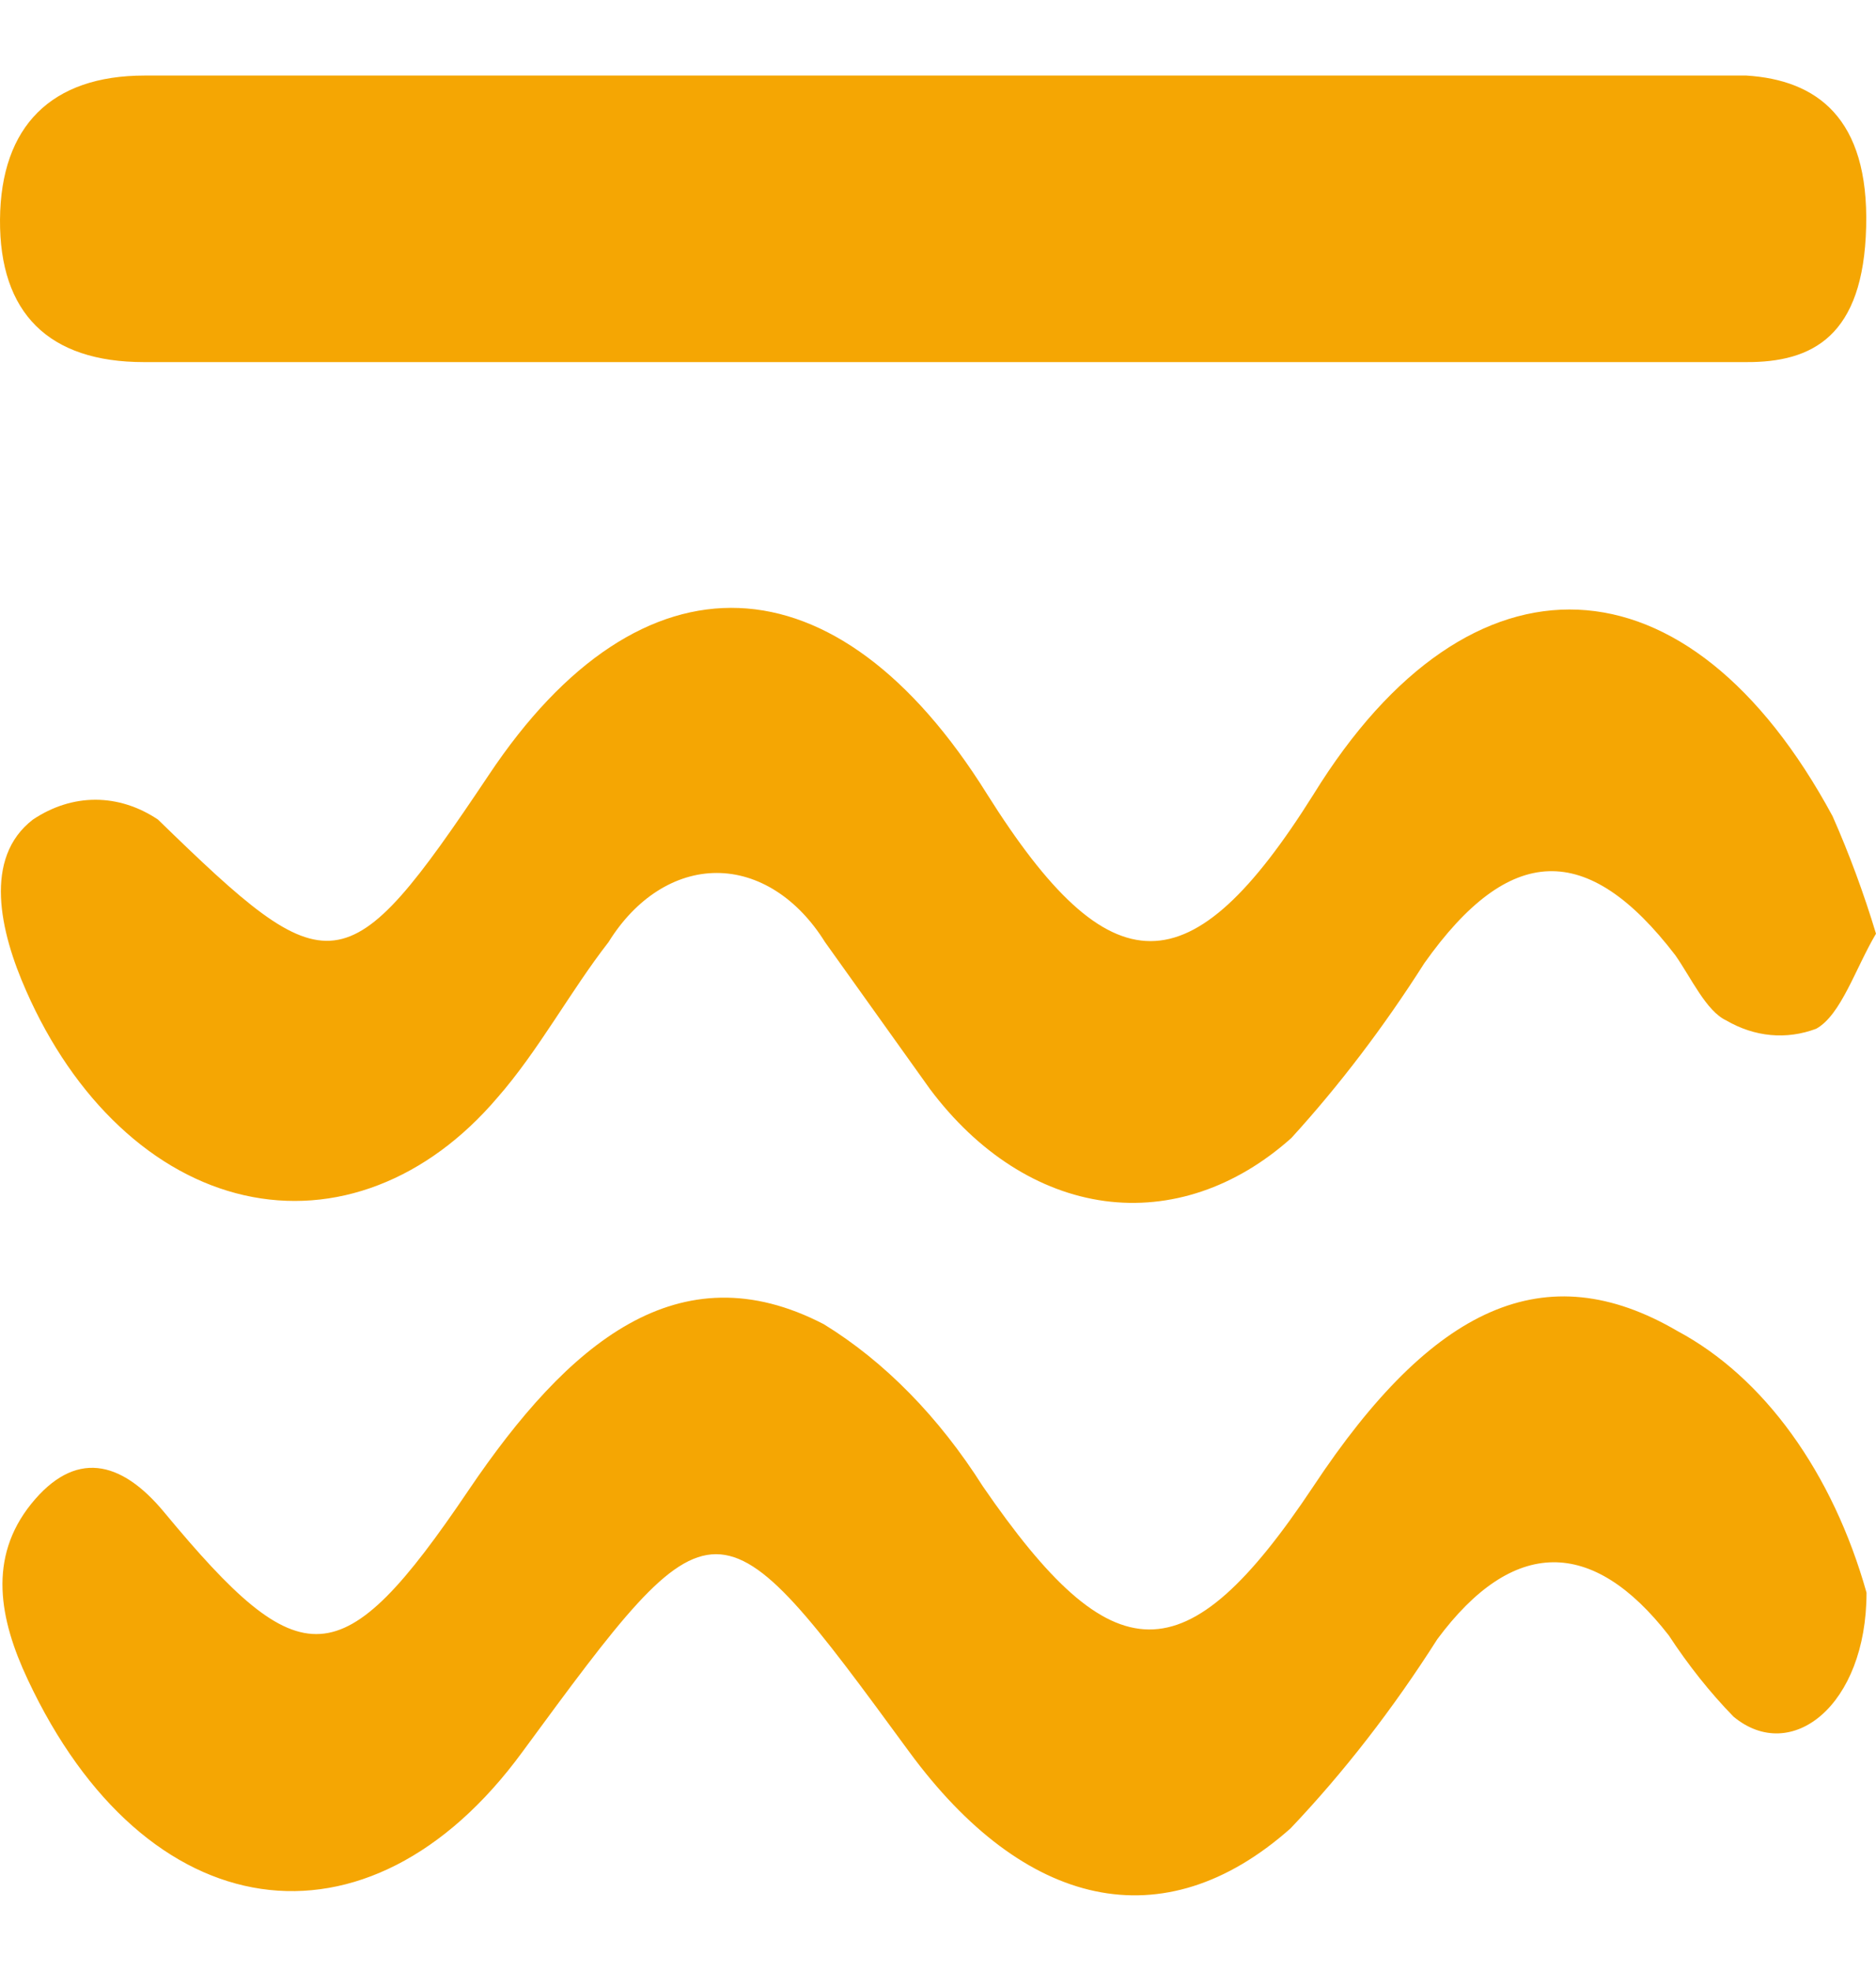 <svg width="20" height="21" viewBox="0 0 20 21" fill="none" xmlns="http://www.w3.org/2000/svg">
<path d="M20 9.948C19.78 10.319 19.627 10.815 19.362 10.961C19.044 11.08 18.707 11.049 18.403 10.872C18.19 10.773 18.029 10.418 17.861 10.178C16.921 8.952 16.088 8.988 15.185 10.262C14.753 10.941 14.278 11.565 13.767 12.125C13.175 12.654 12.474 12.89 11.776 12.796C11.077 12.701 10.422 12.281 9.914 11.603C9.541 11.081 9.168 10.559 8.795 10.037C8.651 9.806 8.474 9.621 8.275 9.494C8.076 9.367 7.86 9.301 7.641 9.301C7.422 9.301 7.206 9.367 7.007 9.494C6.808 9.621 6.631 9.806 6.488 10.037C6.081 10.559 5.741 11.196 5.301 11.697C4.931 12.131 4.499 12.448 4.033 12.627C3.568 12.806 3.081 12.843 2.604 12.735C2.128 12.627 1.674 12.377 1.273 12.001C0.872 11.626 0.533 11.134 0.28 10.559C-0.003 9.922 -0.179 9.139 0.351 8.732C0.559 8.593 0.787 8.521 1.017 8.521C1.248 8.521 1.476 8.593 1.684 8.732C3.52 10.517 3.684 10.538 5.211 8.257C6.842 5.809 8.921 5.893 10.523 8.461C11.837 10.549 12.695 10.549 14.005 8.461C15.678 5.752 18 5.851 19.537 8.696C19.714 9.096 19.869 9.515 20 9.948Z" fill="#F5A603"/>
<path d="M19.899 16.969C19.899 18.17 19.097 18.801 18.481 18.29C18.231 18.034 18 17.743 17.79 17.423C16.977 16.379 16.129 16.379 15.323 17.465C14.851 18.207 14.327 18.882 13.759 19.48C12.4 20.686 10.918 20.331 9.694 18.666C7.634 15.857 7.634 15.857 5.569 18.666C3.923 20.915 1.546 20.565 0.295 17.893C-0.007 17.251 -0.13 16.599 0.332 16.024C0.795 15.45 1.284 15.549 1.751 16.113C3.214 17.877 3.64 17.883 4.995 15.878C6.055 14.312 7.234 13.305 8.783 14.109C9.431 14.507 10.009 15.097 10.478 15.836C11.863 17.851 12.636 17.888 14.002 15.836C15.274 13.916 16.473 13.357 17.884 14.182C18.34 14.426 18.754 14.799 19.101 15.279C19.448 15.759 19.72 16.334 19.899 16.969Z" fill="#F5A603"/>
<path d="M9.929 3.858H1.534C0.519 3.858 -0.007 3.336 7.8325e-05 2.339C0.008 1.342 0.549 0.805 1.542 0.805H18.619C19.366 0.852 19.925 1.254 19.895 2.418C19.866 3.582 19.324 3.863 18.611 3.858C16.465 3.858 14.319 3.858 12.172 3.858H9.929Z" fill="#F5A603"/>
</svg>
